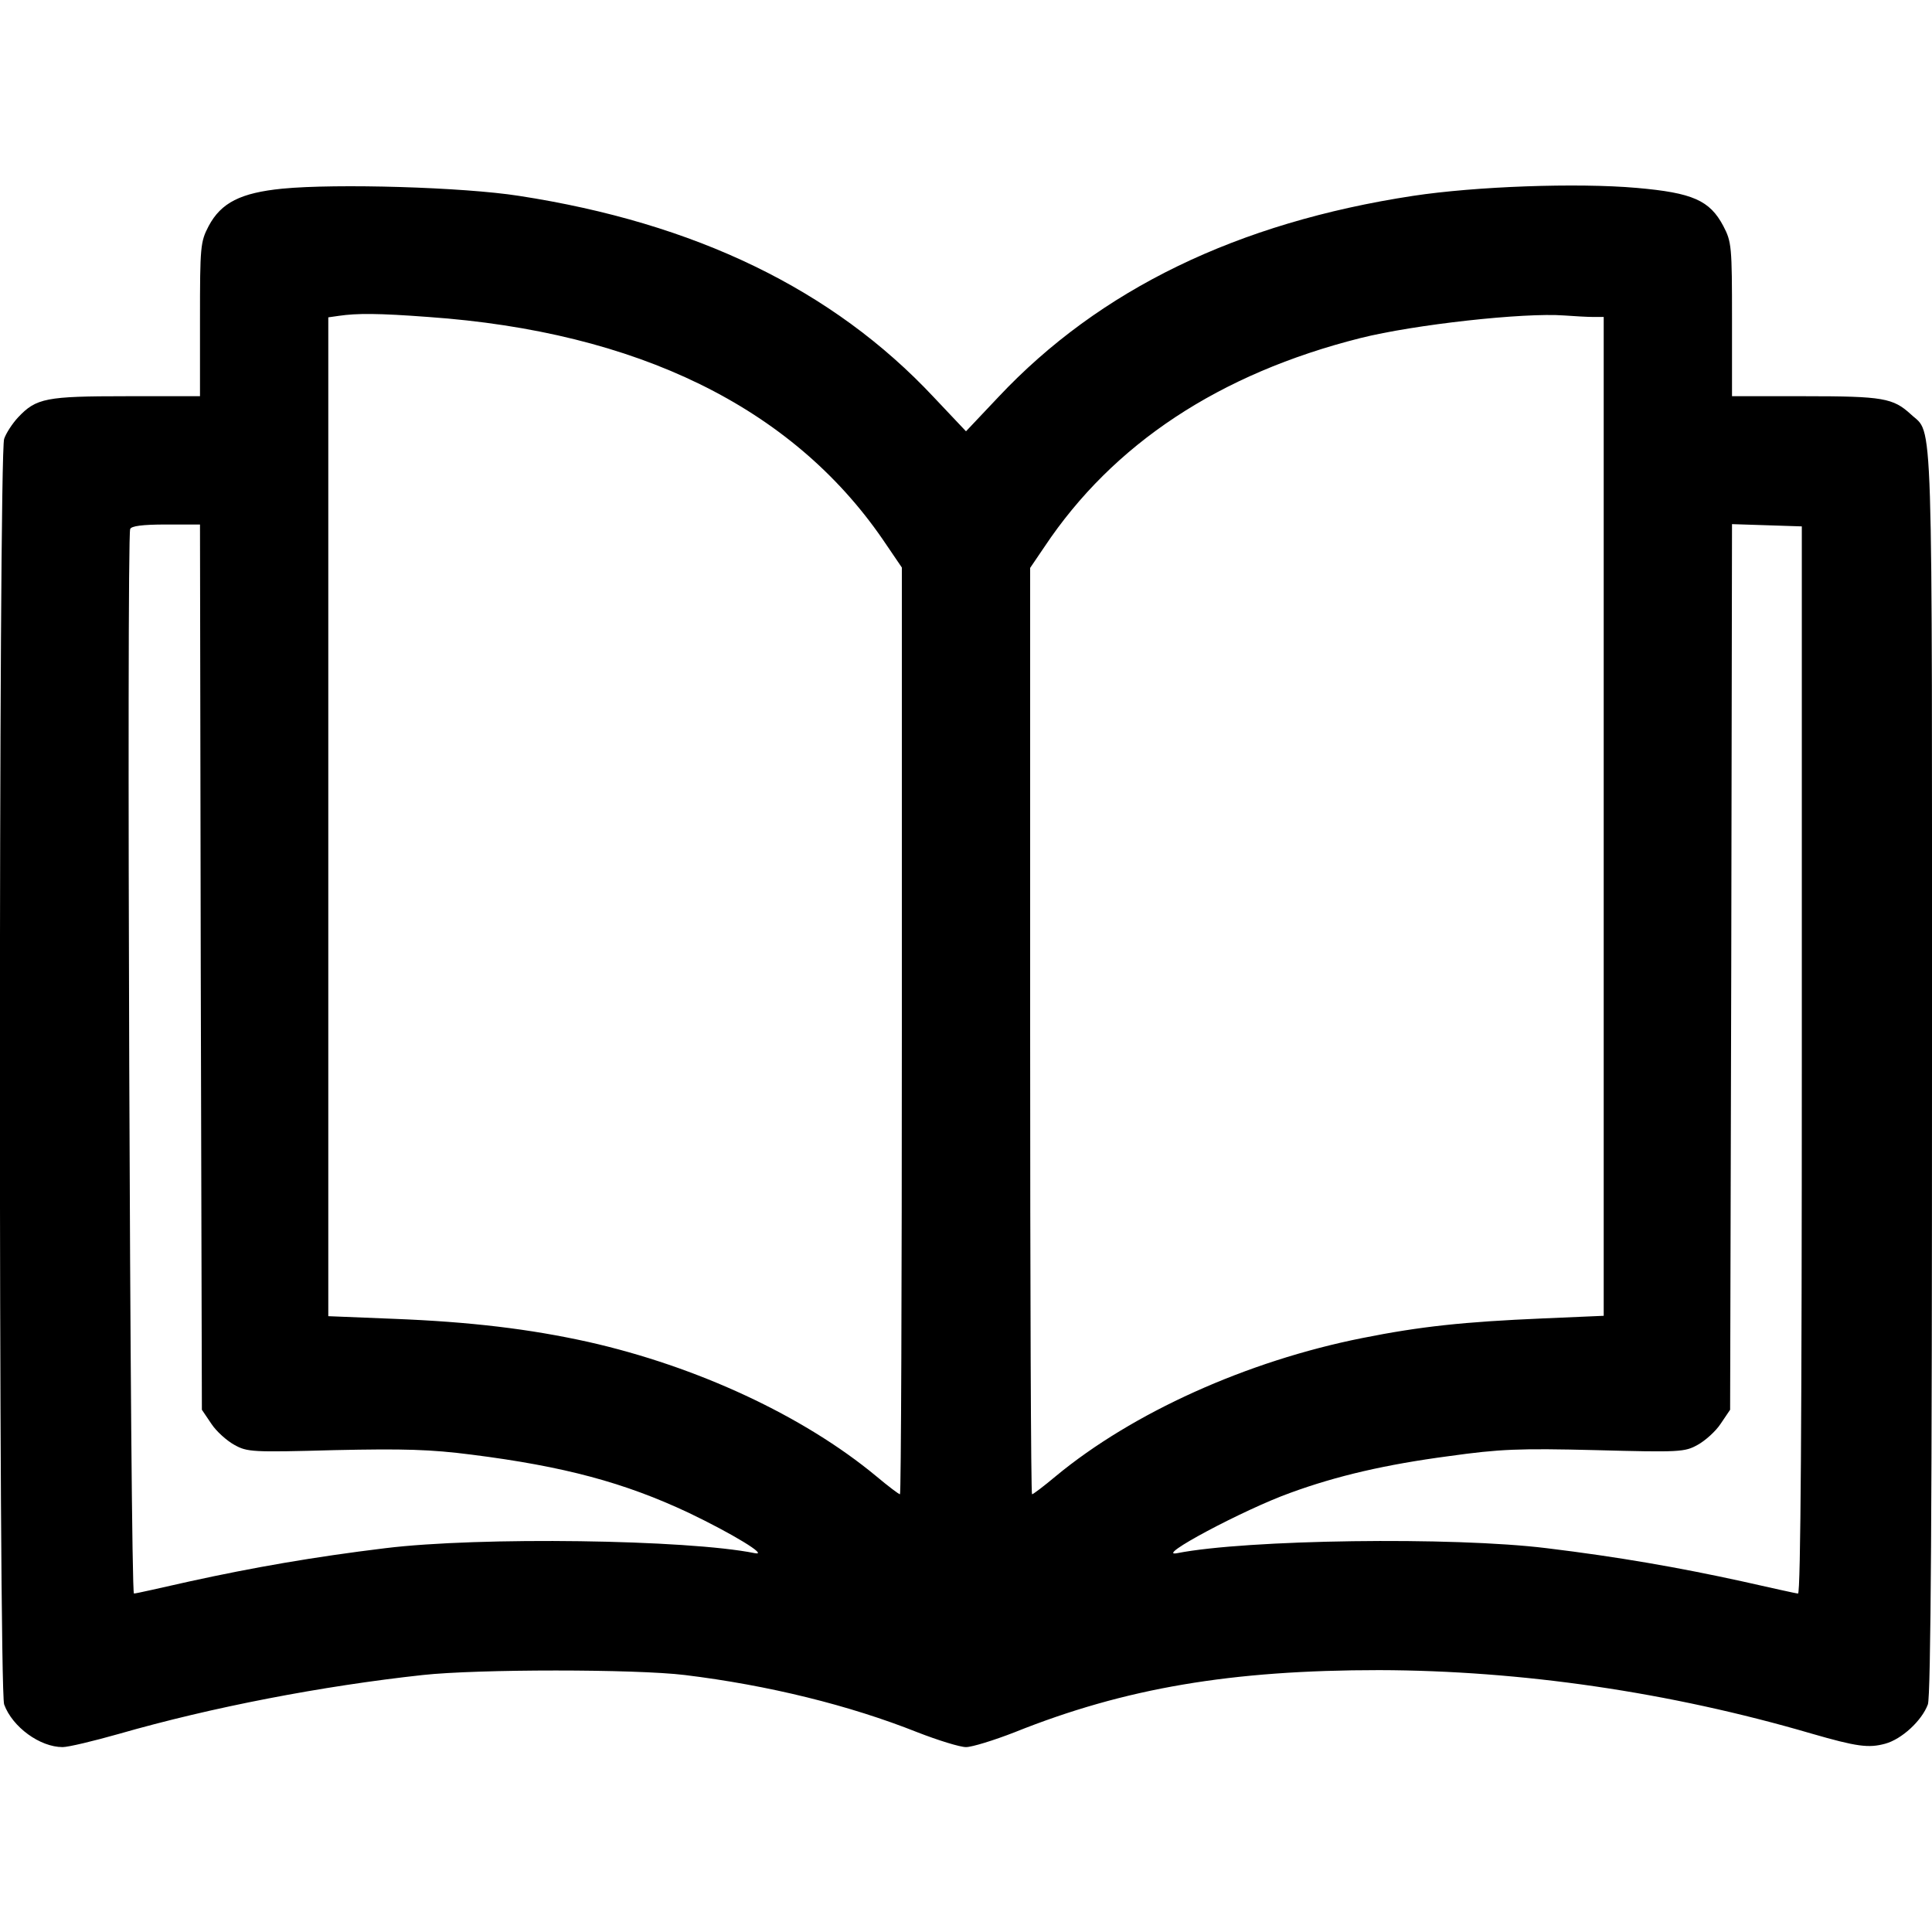 <?xml version="1.0" standalone="no"?>
<!DOCTYPE svg PUBLIC "-//W3C//DTD SVG 20010904//EN"
 "http://www.w3.org/TR/2001/REC-SVG-20010904/DTD/svg10.dtd">
<svg version="1.0" xmlns="http://www.w3.org/2000/svg"
 width="512" height="512" viewBox="0 0 512 512"
 preserveAspectRatio="xMidYMid meet">

<g transform="translate(0,512) scale(0.1,-0.1)"
fill="#000000" stroke="none">
<path d="M748 4620 c-110 -11 -162 -37 -195 -99 -22 -42 -23 -54 -23 -248 l0
-203 -195 0 c-213 0 -239 -5 -287 -56 -15 -16 -32 -42 -37 -57 -15 -40 -15
-3314 0 -3354 22 -60 95 -113 155 -113 15 0 82 16 149 35 247 71 539 127 805
156 146 16 564 16 695 0 221 -27 436 -80 617 -152 54 -21 112 -39 128 -39 16
0 74 18 128 39 294 118 576 165 967 165 376 -1 769 -58 1145 -168 121 -35 152
-39 196 -27 44 12 97 61 113 104 8 20 11 539 11 1678 0 1795 4 1685 -56 1741
-47 43 -73 48 -280 48 l-194 0 0 203 c0 194 -1 206 -23 248 -36 68 -81 88
-229 101 -159 14 -428 4 -593 -21 -466 -71 -831 -248 -1099 -533 l-86 -91 -86
91 c-267 285 -631 461 -1099 533 -147 23 -483 33 -627 19z m387 -340 c554 -39
963 -239 1204 -589 l51 -75 0 -1228 c0 -675 -2 -1228 -5 -1228 -3 0 -32 22
-63 48 -193 160 -475 291 -764 356 -154 34 -310 53 -515 61 l-173 7 0 1323 0
1324 28 4 c48 7 104 7 237 -3z m3088 0 l27 0 0 -1323 0 -1324 -162 -7 c-209
-9 -323 -21 -478 -52 -306 -61 -609 -198 -812 -366 -31 -26 -60 -48 -63 -48
-3 0 -5 552 -5 1228 l0 1227 38 56 c182 273 464 459 837 553 143 36 434 68
540 60 28 -2 62 -4 78 -4z m-3691 -1723 l3 -1173 25 -37 c13 -20 41 -45 61
-56 34 -19 47 -20 265 -14 185 4 255 2 364 -12 245 -31 405 -74 575 -154 115
-55 214 -115 175 -107 -178 36 -729 44 -980 13 -189 -23 -349 -51 -518 -88
-76 -17 -141 -32 -147 -32 -10 -2 -20 2794 -10 2821 3 8 32 12 95 12 l90 0 2
-1173z m4243 -247 c0 -938 -3 -1414 -10 -1413 -5 0 -71 15 -147 32 -169 37
-329 65 -518 88 -250 31 -797 23 -980 -13 -65 -13 177 116 300 160 123 45 253
75 419 97 136 19 186 21 390 16 223 -6 236 -5 270 14 20 11 48 36 61 56 l25
37 3 1173 2 1174 93 -3 92 -3 0 -1415z"/>
</g>
</svg>
